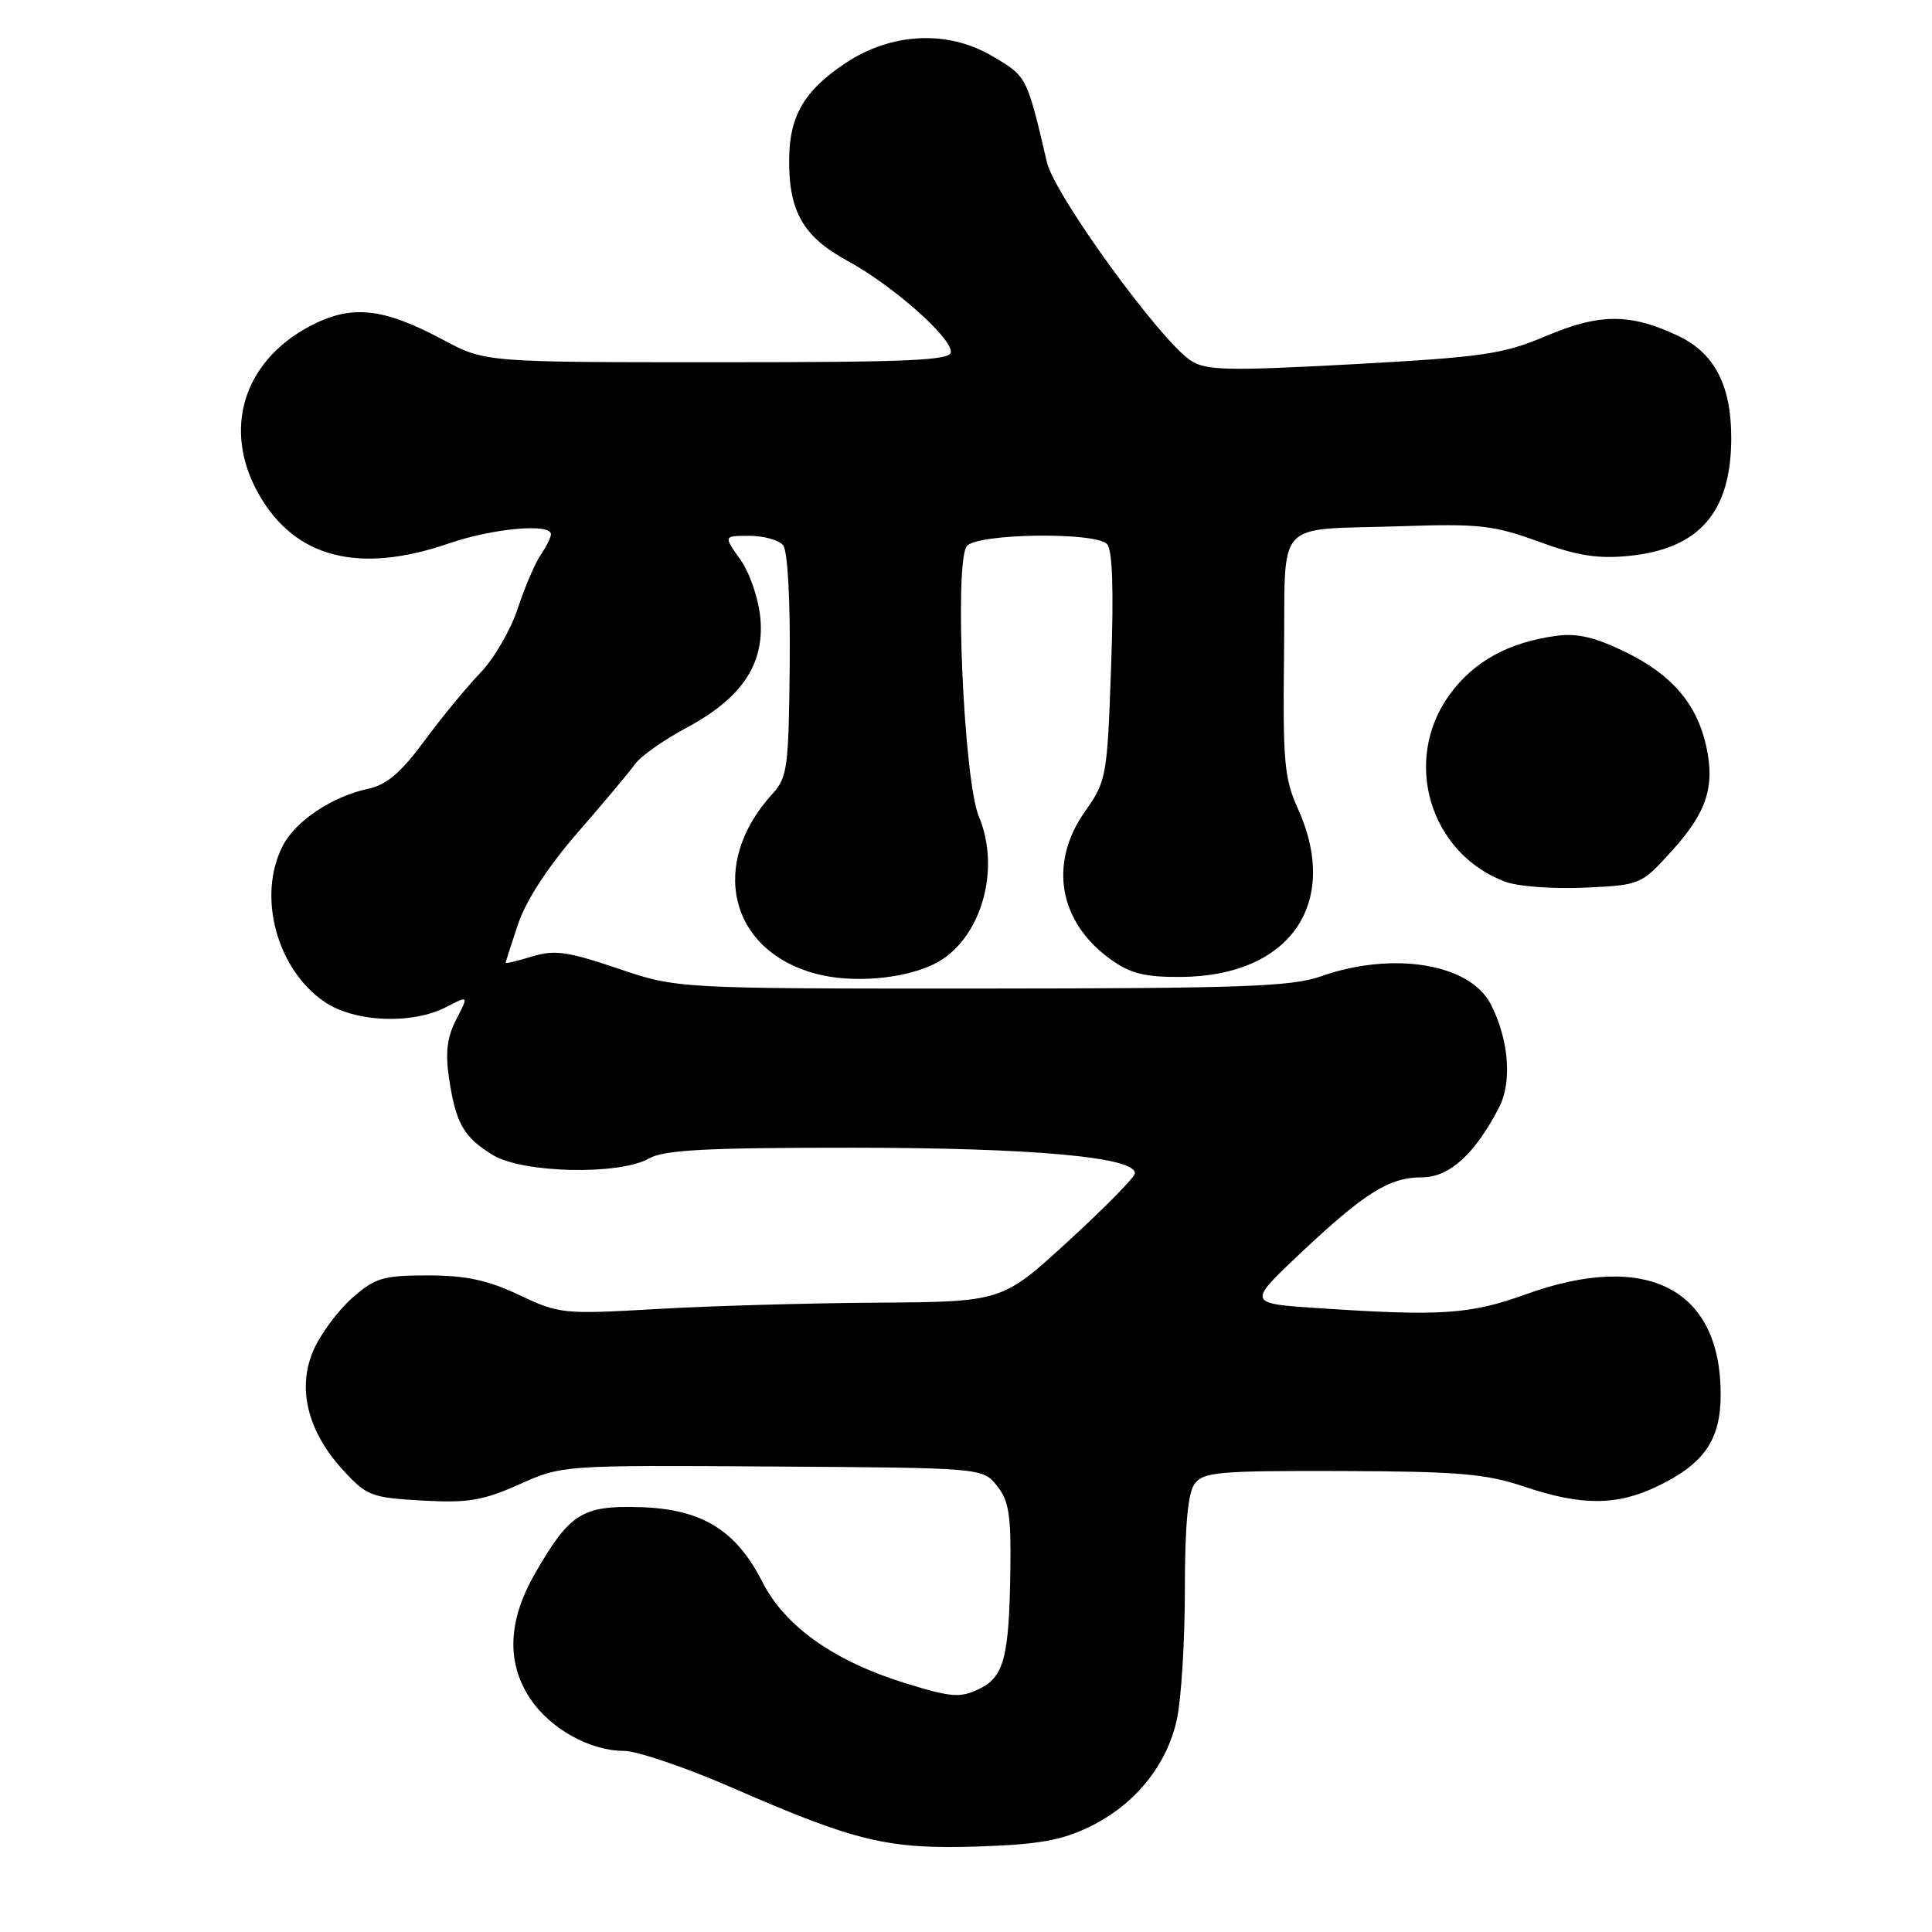 <?xml version="1.0" encoding="UTF-8" standalone="no"?>
<!DOCTYPE svg PUBLIC "-//W3C//DTD SVG 1.1//EN" "http://www.w3.org/Graphics/SVG/1.1/DTD/svg11.dtd" >
<svg xmlns="http://www.w3.org/2000/svg" xmlns:xlink="http://www.w3.org/1999/xlink" version="1.1" viewBox="0 0 256 256">
 <g >
 <path fill="currentColor"
d=" M 144.33 242.08 C 150.37 239.16 154.64 233.91 155.95 227.78 C 156.53 225.10 157.00 217.38 157.00 210.64 C 157.00 202.23 157.40 197.83 158.29 196.62 C 159.44 195.05 161.51 194.87 177.79 194.92 C 193.29 194.97 196.91 195.28 201.98 196.99 C 209.57 199.55 214.27 199.53 219.68 196.91 C 225.84 193.93 228.00 190.77 228.00 184.77 C 228.00 170.75 218.22 165.72 202.19 171.50 C 194.82 174.16 190.97 174.42 174.88 173.35 C 165.26 172.72 165.26 172.72 172.25 166.12 C 180.84 158.03 184.07 156.00 188.44 156.00 C 192.04 156.00 195.45 152.91 198.64 146.73 C 200.39 143.35 199.92 137.68 197.52 133.04 C 194.74 127.67 184.53 126.01 175.00 129.38 C 171.17 130.73 164.47 130.97 130.12 130.99 C 89.74 131.00 89.74 131.00 81.87 128.33 C 75.20 126.07 73.46 125.83 70.50 126.74 C 68.57 127.33 67.00 127.71 67.00 127.58 C 67.00 127.46 67.74 125.14 68.65 122.43 C 69.69 119.33 72.62 114.83 76.56 110.30 C 80.00 106.35 83.42 102.26 84.16 101.23 C 84.89 100.20 87.96 98.04 90.97 96.43 C 98.29 92.51 101.32 88.01 100.75 81.88 C 100.51 79.30 99.33 75.87 98.09 74.13 C 95.86 71.00 95.86 71.00 99.31 71.00 C 101.20 71.00 103.21 71.56 103.77 72.25 C 104.37 72.99 104.73 79.50 104.64 88.17 C 104.51 101.64 104.33 103.03 102.37 105.17 C 93.87 114.45 96.62 125.94 108.08 129.02 C 112.85 130.31 119.69 129.75 123.76 127.75 C 129.87 124.76 132.72 115.38 129.71 108.21 C 127.70 103.44 126.42 74.41 128.12 72.35 C 129.51 70.68 145.06 70.46 146.68 72.08 C 147.41 72.81 147.59 78.08 147.23 88.27 C 146.71 102.99 146.62 103.48 143.75 107.55 C 138.91 114.42 140.29 122.22 147.23 127.17 C 149.81 129.01 151.77 129.49 156.50 129.45 C 170.97 129.34 177.66 119.66 171.95 107.08 C 170.18 103.19 169.97 100.79 170.14 86.81 C 170.36 68.32 168.54 70.30 185.88 69.72 C 195.99 69.38 197.99 69.61 203.88 71.77 C 208.99 73.64 211.72 74.07 215.83 73.66 C 225.18 72.73 229.40 67.86 229.40 58.00 C 229.40 51.07 227.18 46.79 222.40 44.52 C 216.05 41.51 212.01 41.50 204.92 44.50 C 199.13 46.94 196.62 47.31 179.30 48.26 C 162.62 49.16 159.80 49.10 157.79 47.78 C 153.72 45.12 139.75 25.86 138.73 21.52 C 136.03 10.02 136.09 10.14 131.42 7.40 C 125.56 3.96 118.14 4.32 112.08 8.33 C 106.67 11.91 104.66 15.26 104.57 20.85 C 104.46 27.95 106.37 31.34 112.29 34.56 C 118.25 37.80 126.00 44.63 126.00 46.63 C 126.00 47.76 120.63 48.00 95.14 48.00 C 64.28 48.00 64.28 48.00 58.70 45.02 C 50.66 40.73 46.52 40.32 41.00 43.25 C 32.20 47.94 29.47 56.97 34.28 65.47 C 39.07 73.93 47.53 76.12 59.50 72.00 C 65.30 70.00 73.00 69.31 73.00 70.78 C 73.00 71.21 72.39 72.44 71.64 73.53 C 70.90 74.61 69.53 77.81 68.60 80.64 C 67.67 83.47 65.45 87.30 63.66 89.14 C 61.88 90.99 58.53 95.05 56.24 98.16 C 53.12 102.39 51.23 104.00 48.78 104.52 C 44.04 105.53 39.18 108.76 37.48 112.05 C 34.05 118.68 36.64 128.41 43.00 132.75 C 46.96 135.46 54.58 135.78 59.10 133.45 C 62.11 131.89 62.11 131.89 60.46 135.08 C 59.24 137.43 58.99 139.47 59.50 142.88 C 60.40 148.87 61.44 150.69 65.31 153.05 C 69.27 155.46 82.08 155.74 86.00 153.50 C 87.98 152.37 93.58 152.07 113.00 152.08 C 137.00 152.09 150.65 153.34 150.37 155.51 C 150.30 156.05 146.31 160.10 141.51 164.50 C 132.77 172.50 132.77 172.50 116.14 172.61 C 106.99 172.67 93.82 173.05 86.88 173.46 C 74.64 174.16 74.11 174.11 68.79 171.59 C 64.61 169.62 61.74 169.00 56.69 169.00 C 50.78 169.00 49.71 169.32 46.71 171.95 C 44.86 173.57 42.56 176.65 41.59 178.79 C 39.32 183.84 40.71 189.63 45.45 194.79 C 48.58 198.21 49.20 198.45 55.93 198.83 C 61.99 199.17 63.97 198.84 68.80 196.69 C 74.50 194.14 74.50 194.14 102.34 194.32 C 130.18 194.50 130.18 194.50 132.09 196.86 C 133.67 198.81 133.98 200.73 133.88 207.86 C 133.72 219.67 133.05 222.21 129.69 223.82 C 127.25 224.99 126.03 224.90 120.20 223.11 C 110.60 220.17 104.04 215.56 101.01 209.60 C 97.50 202.69 92.94 199.93 84.71 199.70 C 77.12 199.49 75.47 200.54 70.89 208.50 C 67.29 214.76 67.08 220.33 70.27 225.10 C 72.92 229.07 78.18 232.00 82.67 232.00 C 84.42 232.00 90.98 234.24 97.25 236.98 C 113.47 244.05 117.67 245.05 129.58 244.67 C 137.54 244.41 140.64 243.87 144.33 242.08 Z  M 221.58 112.69 C 226.17 107.62 227.28 104.18 226.06 98.77 C 224.81 93.24 221.50 89.39 215.45 86.43 C 211.39 84.44 208.98 83.87 206.23 84.25 C 199.86 85.11 195.27 87.65 192.06 92.07 C 185.75 100.79 189.46 113.14 199.50 116.85 C 201.15 117.46 205.86 117.81 209.96 117.62 C 217.41 117.27 217.44 117.26 221.58 112.69 Z "/>
</g>
</svg>